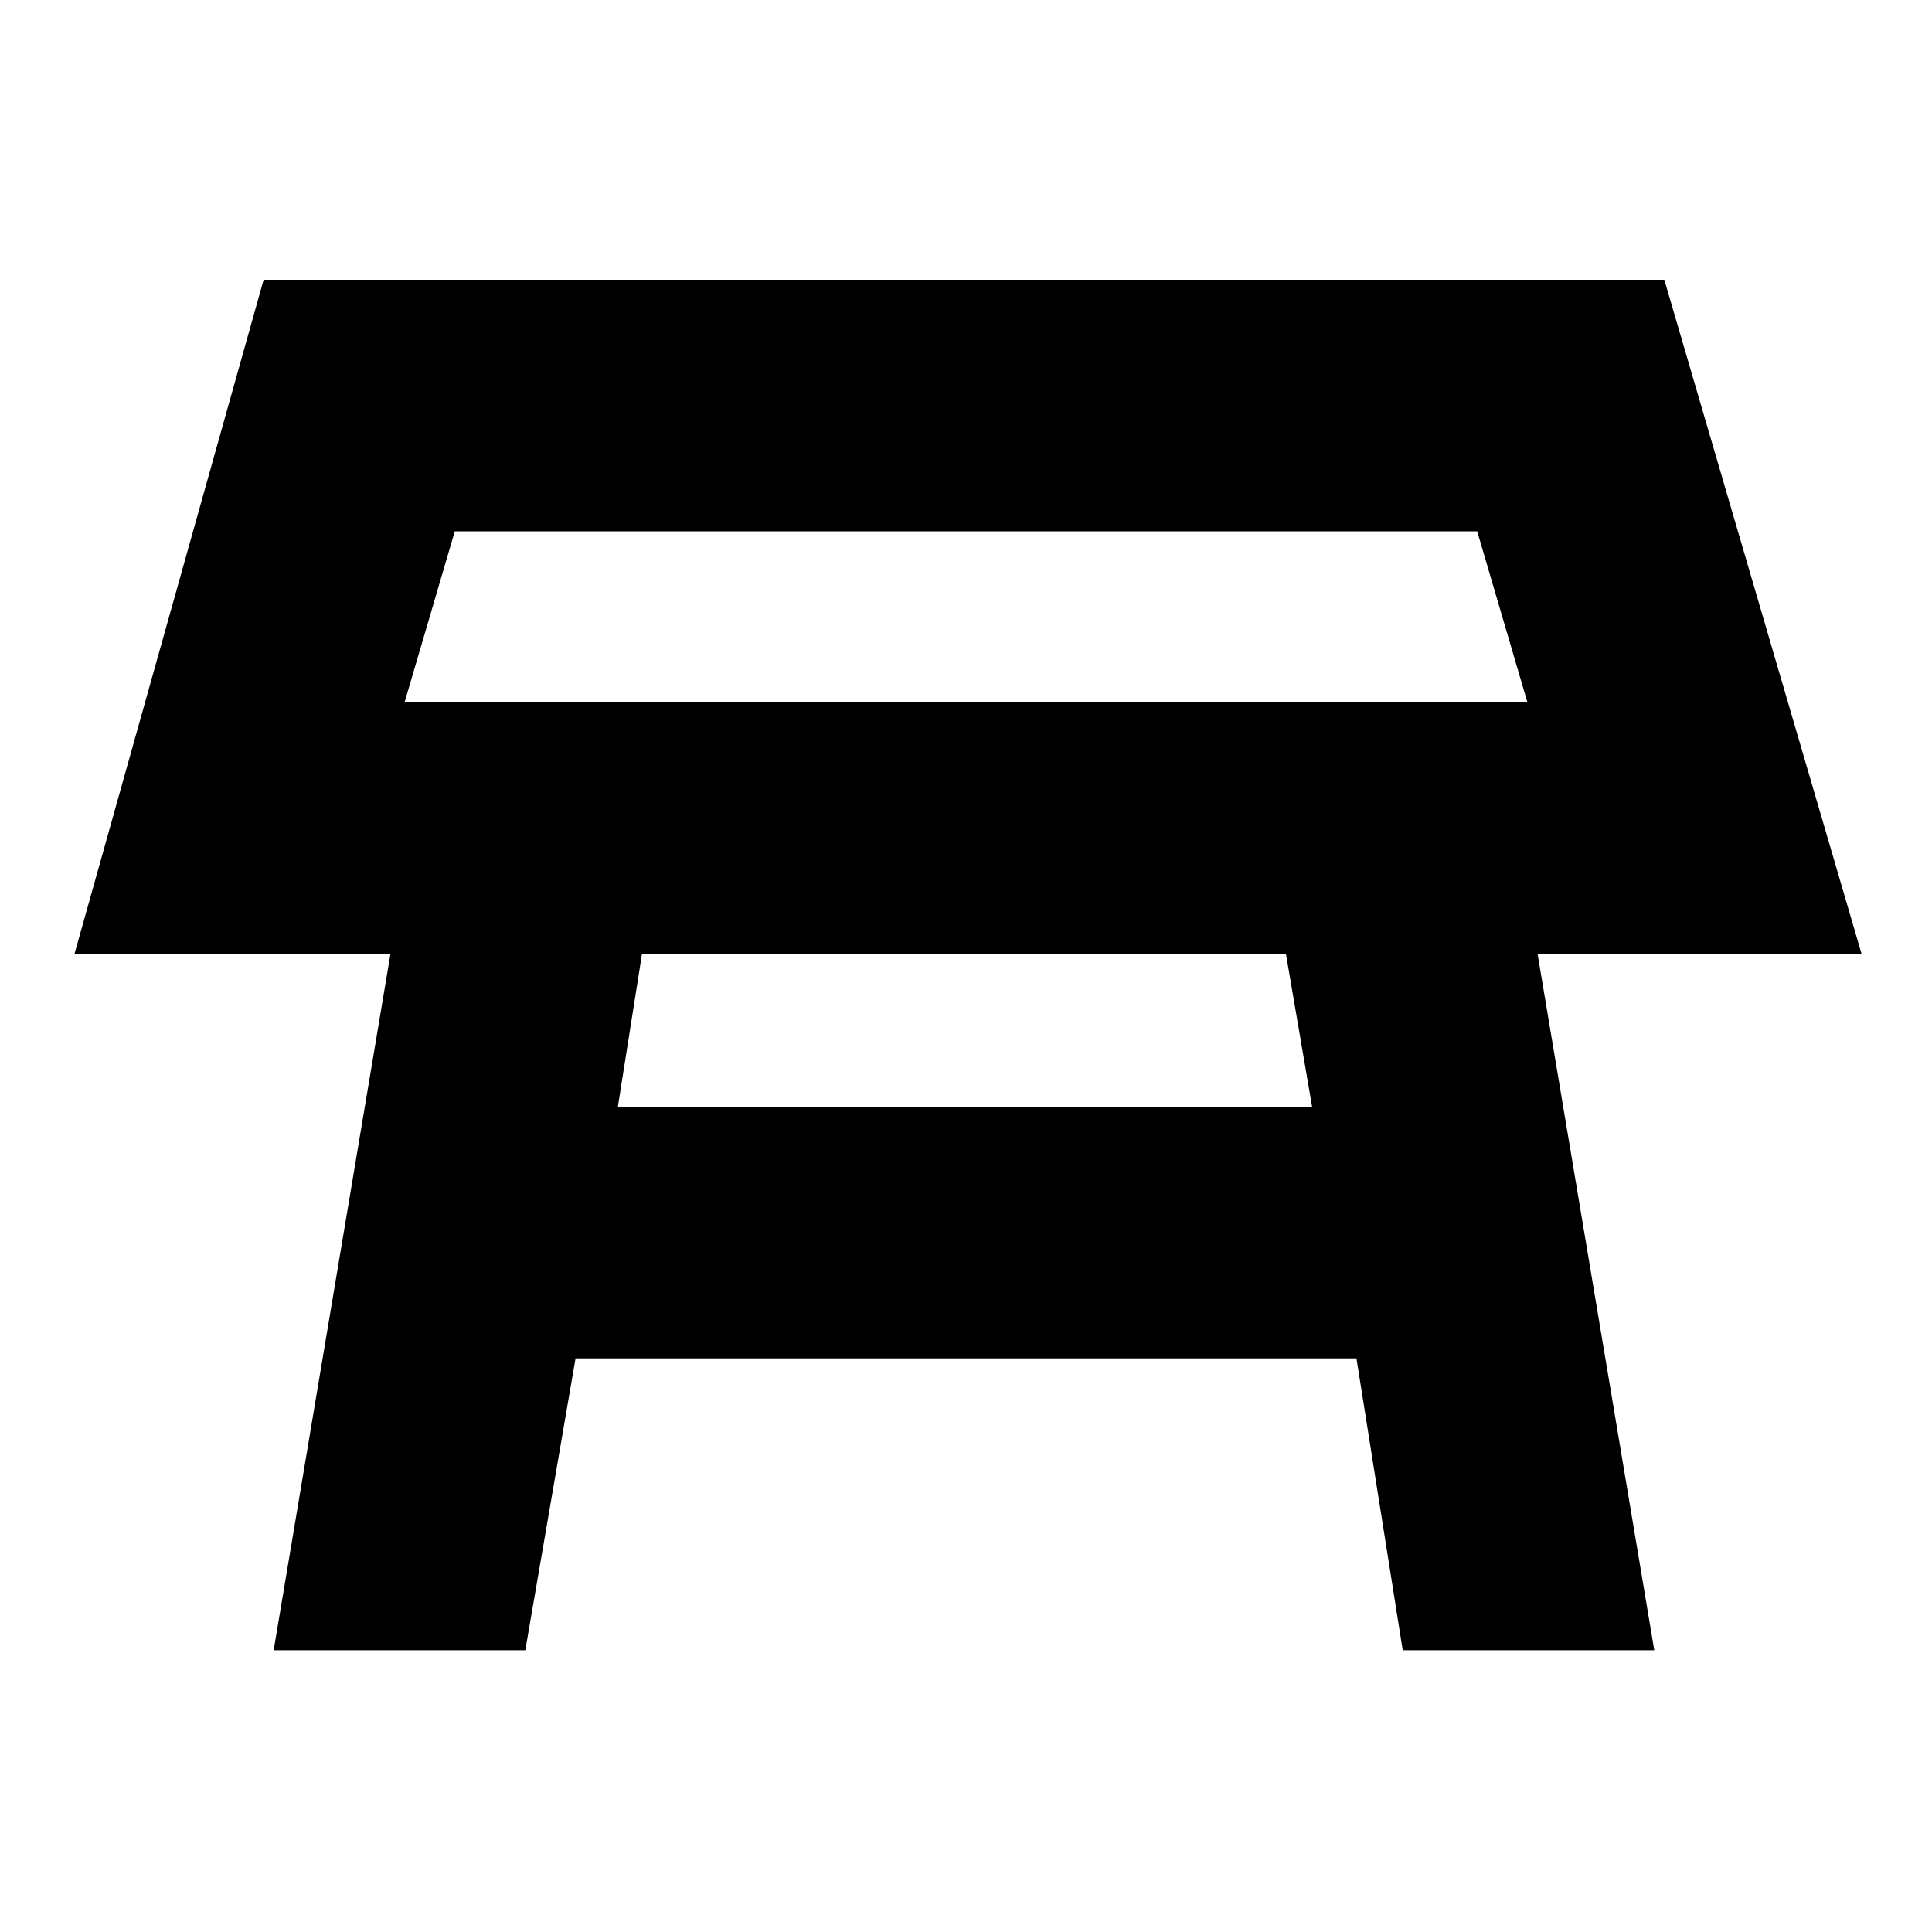 <svg xmlns="http://www.w3.org/2000/svg" height="20" width="20"><path d="M4.188 7.271h11.624l-.52-1.771H4.708ZM10 6.396Zm-3.604 5.062h7.187l-.271-1.583H6.646Zm-3.563 5.625 1.209-7.208H.771l1.958-6.979h14.5l2.042 6.979h-3.354l1.208 7.208h-2.604l-.479-3.021H5.958l-.52 3.021Z"/></svg>